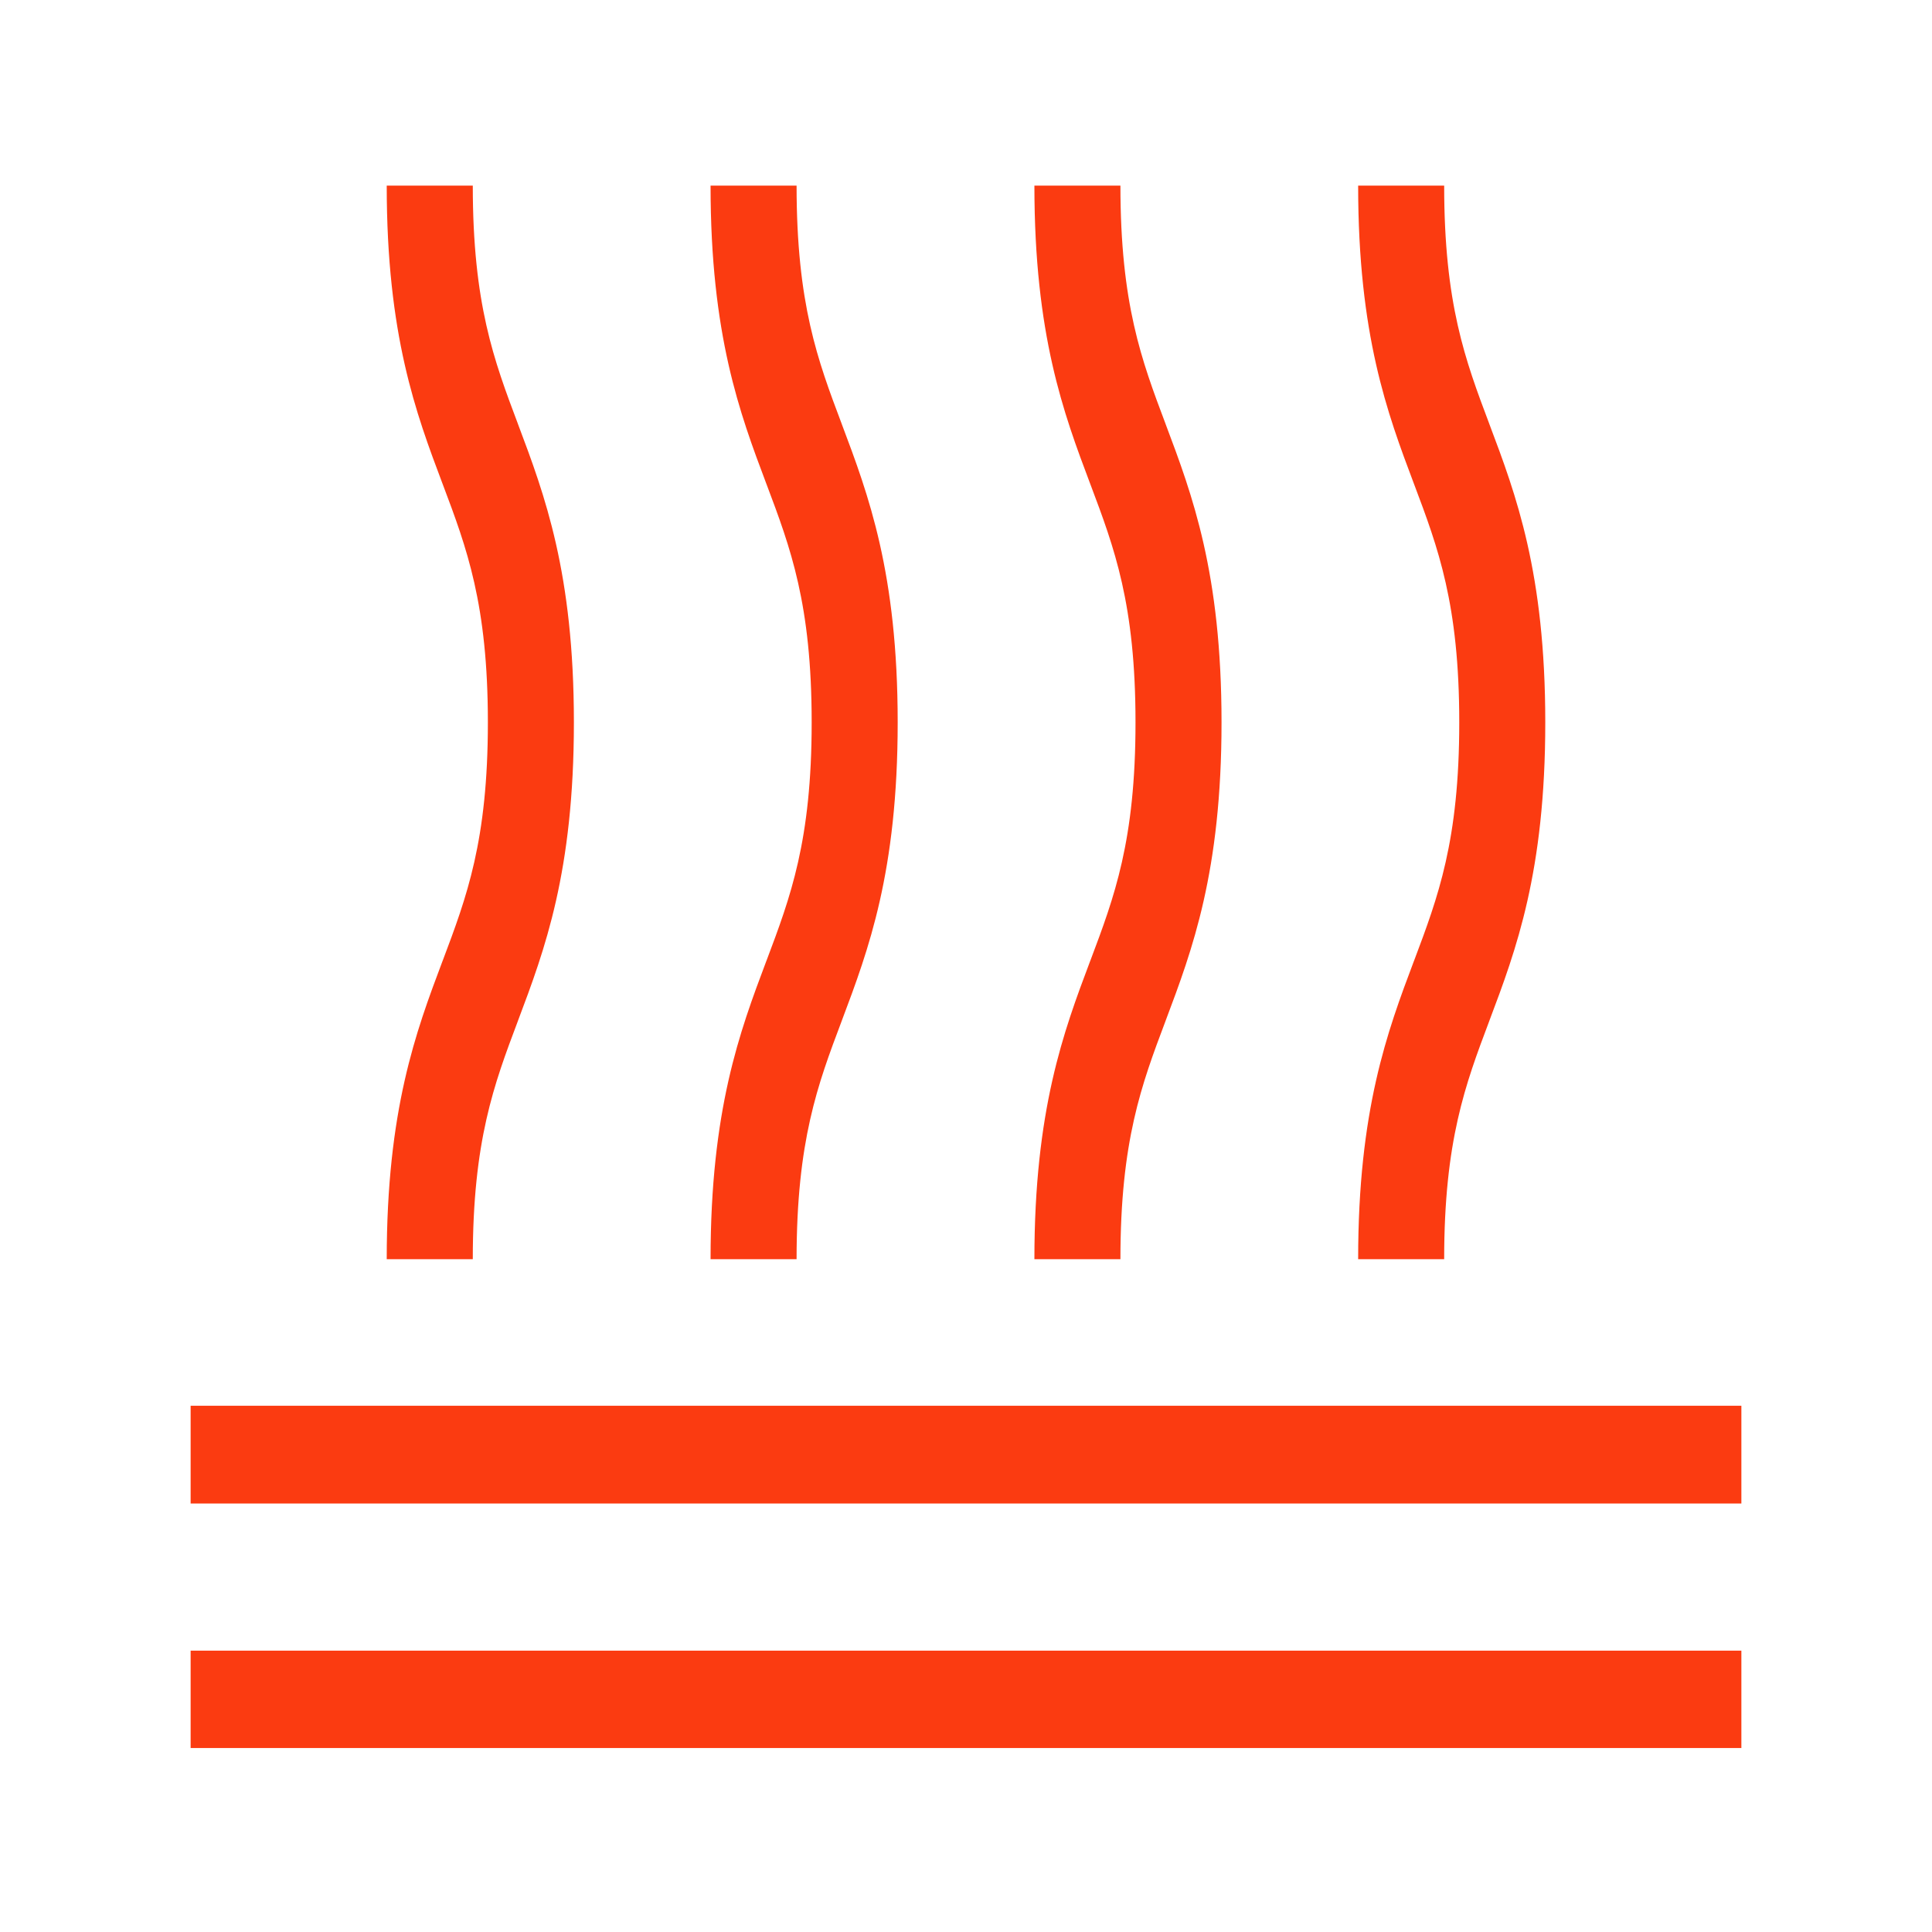 <svg width="42" height="42" viewBox="0 0 42 42" fill="none" xmlns="http://www.w3.org/2000/svg">
<g clip-path="url(#clip0_735_6085)">
<path fill-rule="evenodd" clip-rule="evenodd" d="M11.263 9.226C11.841 10.76 12.476 12.455 12.476 15.704C12.476 18.953 11.841 20.649 11.263 22.183L11.257 22.2C10.739 23.576 10.278 24.799 10.278 27.374H8.407C8.407 24.124 9.042 22.428 9.62 20.893L9.627 20.876C10.145 19.5 10.606 18.278 10.606 15.704C10.606 13.131 10.145 11.909 9.627 10.533L9.62 10.515C9.042 8.981 8.407 7.285 8.407 4.035H10.278C10.278 6.61 10.739 7.833 11.257 9.209L11.263 9.226Z" fill="#FB3B11"/>
<path fill-rule="evenodd" clip-rule="evenodd" d="M18.302 9.226C18.88 10.76 19.515 12.455 19.515 15.704C19.515 18.953 18.88 20.649 18.302 22.183L18.296 22.2C17.777 23.576 17.317 24.799 17.317 27.374H15.447C15.447 24.124 16.081 22.428 16.659 20.893L16.666 20.876C17.184 19.5 17.645 18.278 17.645 15.704C17.645 13.131 17.184 11.909 16.666 10.533L16.659 10.515C16.081 8.981 15.447 7.285 15.447 4.035H17.317C17.317 6.61 17.777 7.833 18.296 9.209L18.302 9.226Z" fill="#FB3B11"/>
<path fill-rule="evenodd" clip-rule="evenodd" d="M25.342 9.226C25.92 10.76 26.555 12.455 26.555 15.704C26.555 18.953 25.92 20.649 25.342 22.183L25.336 22.2C24.818 23.576 24.357 24.799 24.357 27.374H22.487C22.487 24.124 23.121 22.428 23.699 20.893L23.706 20.876C24.224 19.5 24.685 18.278 24.685 15.704C24.685 13.131 24.224 11.909 23.706 10.533L23.699 10.515C23.121 8.981 22.487 7.285 22.487 4.035H24.357C24.357 6.61 24.818 7.833 25.336 9.209L25.342 9.226Z" fill="#FB3B11"/>
<path fill-rule="evenodd" clip-rule="evenodd" d="M32.38 9.226C32.959 10.76 33.593 12.455 33.593 15.704C33.593 18.953 32.959 20.649 32.38 22.183L32.374 22.2C31.856 23.576 31.395 24.799 31.395 27.374H29.525C29.525 24.124 30.159 22.428 30.737 20.893L30.744 20.876C31.262 19.5 31.723 18.278 31.723 15.704C31.723 13.131 31.262 11.909 30.744 10.533L30.737 10.515C30.159 8.981 29.525 7.285 29.525 4.035H31.395C31.395 6.61 31.856 7.833 32.374 9.209L32.38 9.226Z" fill="#FB3B11"/>
<path fill-rule="evenodd" clip-rule="evenodd" d="M4.144 30.56H37.856V32.685H4.144V30.56Z" fill="#FB3B11"/>
<path fill-rule="evenodd" clip-rule="evenodd" d="M4.144 35.884H37.856V38.009H4.144V35.884Z" fill="#FB3B11"/>
</g>
<defs>
<clipPath id="clip0_735_6085">
<rect width="34" height="34" fill="white" transform="translate(4 4)"/>
</clipPath>
</defs>
</svg>
